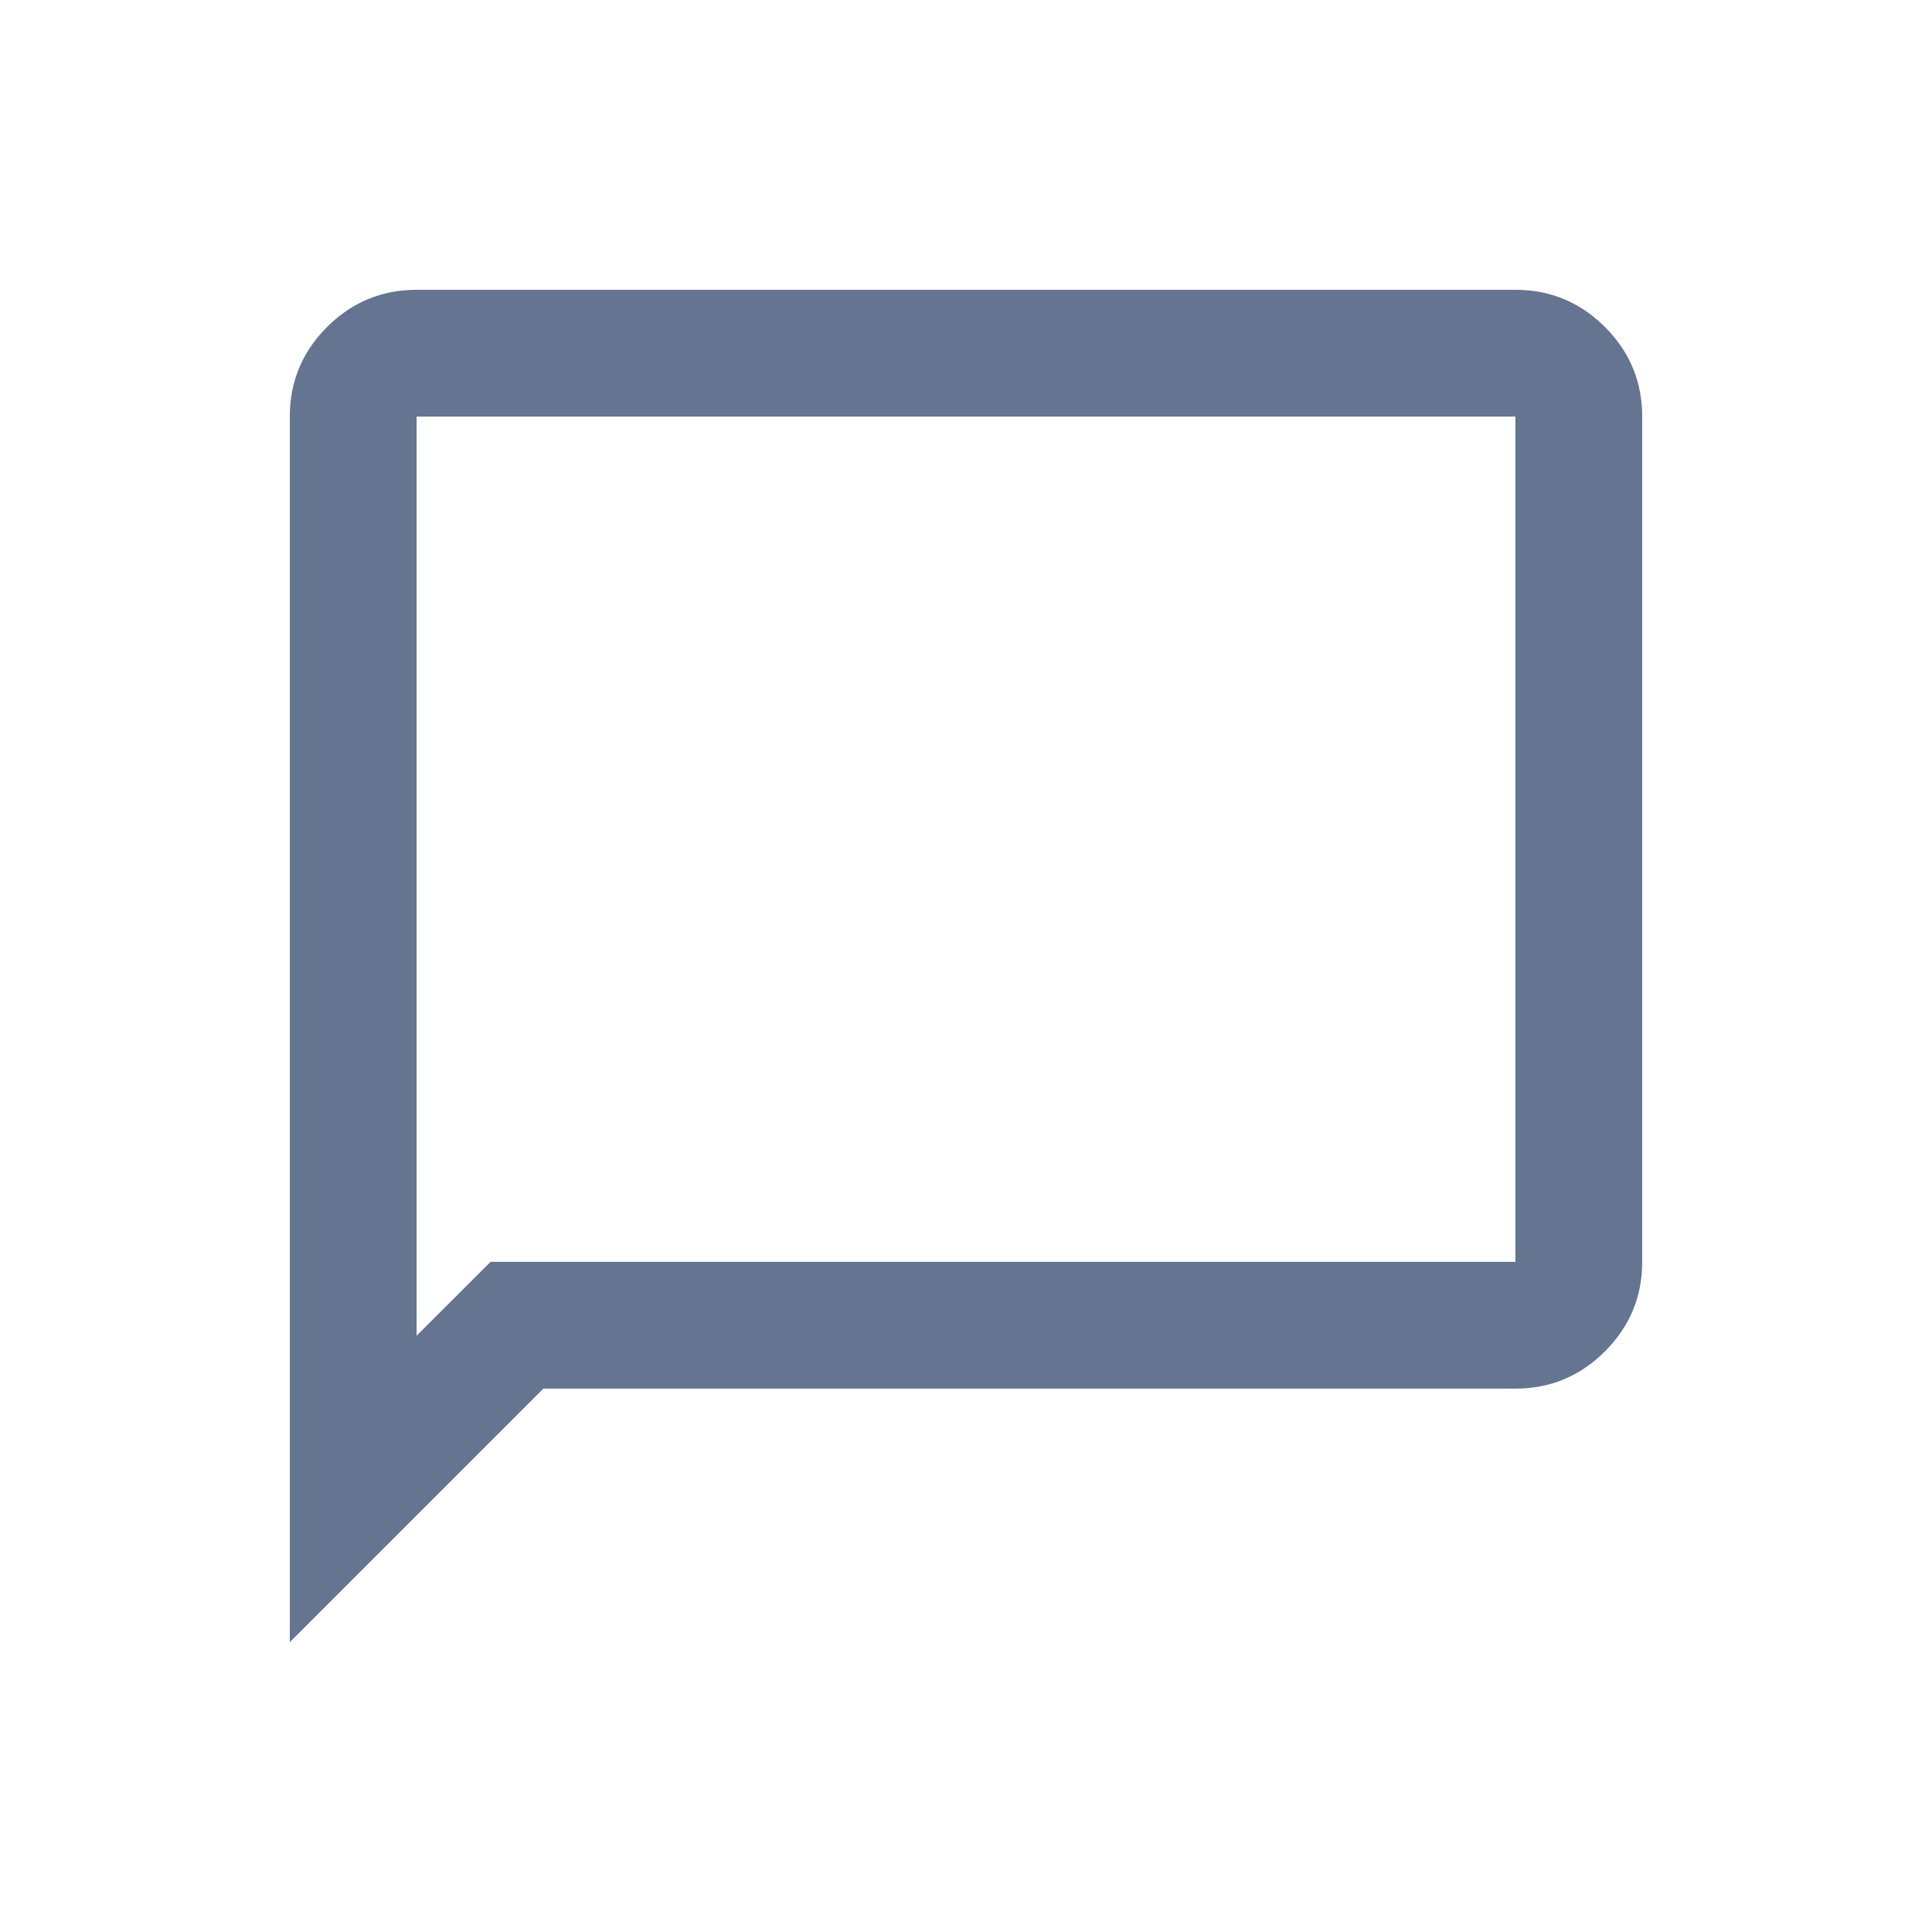 <svg width="28" height="28" viewBox="0 0 24 24" fill="none" xmlns="http://www.w3.org/2000/svg"><path d="M3.6 20.4V5.175C3.6 4.741 3.754 4.371 4.063 4.062C4.371 3.754 4.742 3.6 5.175 3.6H18.825C19.258 3.6 19.629 3.754 19.937 4.062C20.246 4.371 20.4 4.741 20.4 5.175V15.675C20.4 16.108 20.246 16.479 19.937 16.787C19.629 17.095 19.258 17.25 18.825 17.25H6.75L3.6 20.4ZM6.094 15.675H18.825V5.175H5.175V16.593L6.094 15.675Z" fill="#647491"></path><path class="hhcss_iconChatFillPath" d="M3.6 20.4V5.122C3.6 4.696 3.744 4.336 4.03 4.041C4.317 3.747 4.669 3.6 5.084 3.6H18.916C19.332 3.6 19.683 3.747 19.97 4.041C20.257 4.336 20.4 4.696 20.4 5.122V15.905C20.4 16.331 20.257 16.691 19.97 16.986C19.683 17.28 19.332 17.427 18.916 17.427H6.497L3.6 20.4Z"></path></svg>